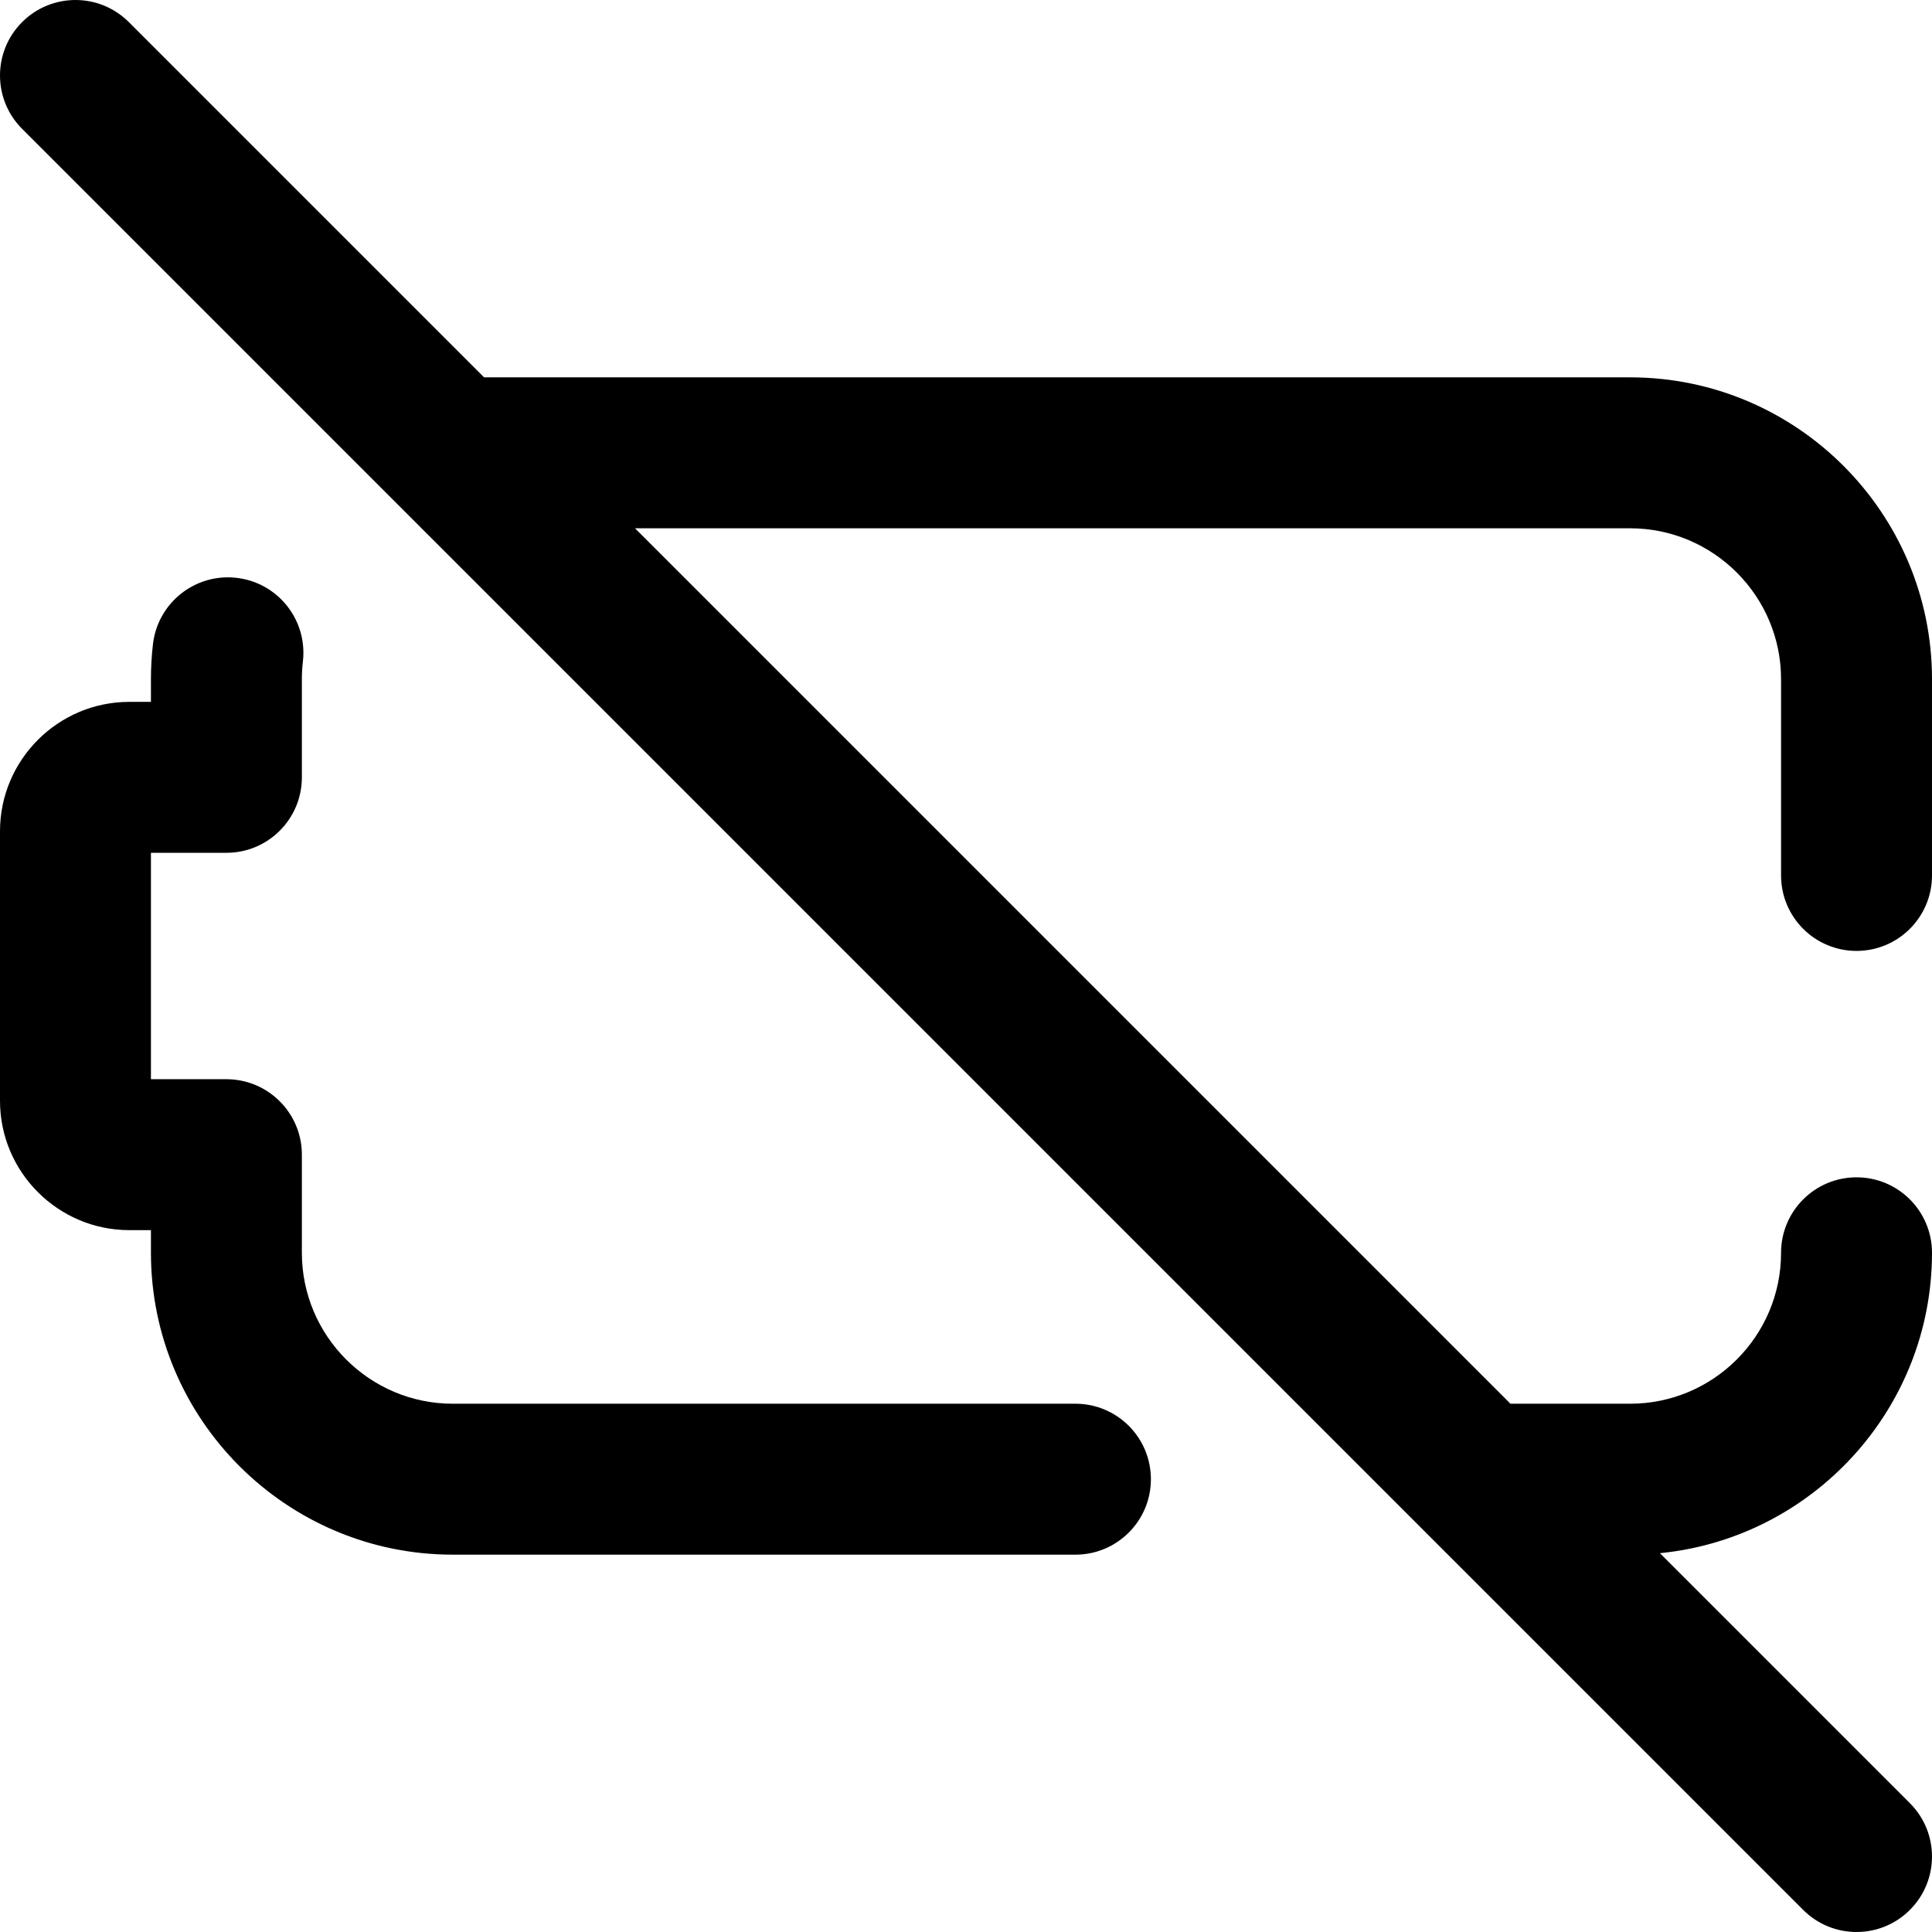 <svg xmlns="http://www.w3.org/2000/svg" xmlns:xlink="http://www.w3.org/1999/xlink" version="1.1" id="Capa_1" x="0px" y="0px" viewBox="0 0 512.001 512.001" style="enable-background:new 0 0 512.001 512.001;" xml:space="preserve"><g><g><g><path d="M285,372.003H120c-22.056,0-40-17.944-40-40v-26c0-11.046-8.954-20-20-20H40v-60h20c11.046,0,20-8.954,20-20v-26 c0-1.573,0.091-3.149,0.27-4.685c1.279-10.972-6.578-20.903-17.55-22.181c-10.974-1.279-20.903,6.578-22.181,17.55 c-0.357,3.067-0.539,6.202-0.539,9.315v6h-5.714C15.381,186.002,0,201.382,0,220.287v71.429 c0,18.905,15.381,34.286,34.286,34.286H40v6c0,44.112,35.888,80,80,80h165c11.046,0,20-8.954,20-20S296.046,372.002,285,372.003z "/><path d="M506.143,477.859l-66.25-66.25C480.314,407.632,512,373.451,512,332.002c0-11.046-8.954-20-20-20 c-11.046,0-20,8.954-20,20c0,22.056-17.944,40-40,40h-31.715l-232-232H432c22.056,0,40,17.944,40,40v52c0,11.046,8.954,20,20,20 c11.046,0,20-8.954,20-20v-52c0-44.112-35.888-80-80-80H128.286L34.143,5.859c-7.811-7.811-20.475-7.811-28.285,0 c-7.81,7.811-7.811,20.475,0,28.285l472,472c3.905,3.905,9.024,5.857,14.143,5.857s10.237-1.952,14.143-5.857 C513.954,498.334,513.954,485.67,506.143,477.859z"/></g></g></g><g></g><g></g><g></g><g></g><g></g><g></g><g></g><g></g><g></g><g></g><g></g><g></g><g></g><g></g><g></g></svg>